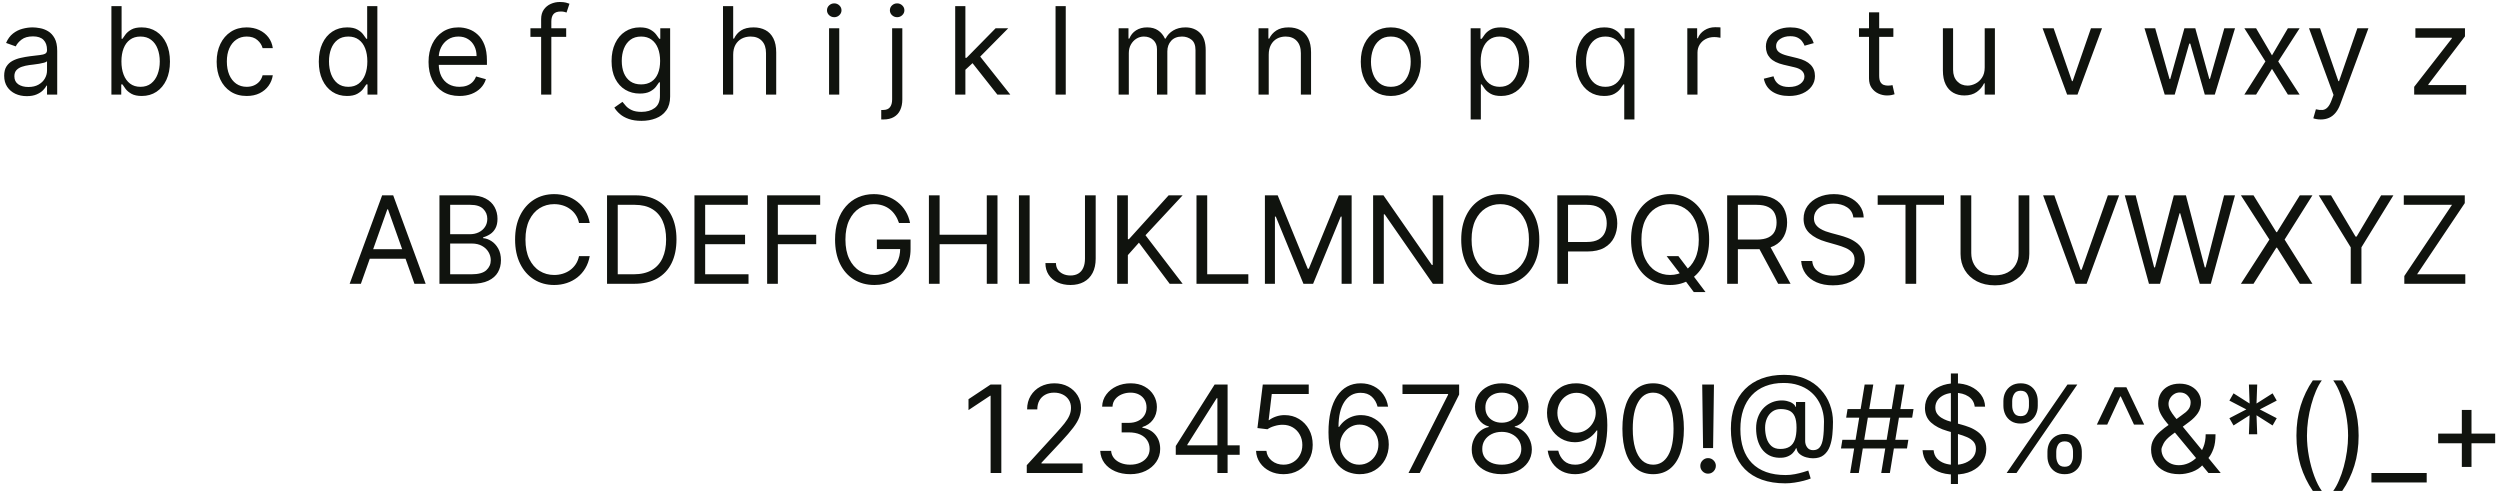 <svg width="370" height="73" viewBox="0 0 370 73" fill="none" xmlns="http://www.w3.org/2000/svg">
<path d="M3.967 14.23C3.345 14.23 2.78 14.113 2.273 13.879C1.766 13.64 1.363 13.297 1.065 12.849C0.767 12.398 0.618 11.852 0.618 11.213C0.618 10.651 0.729 10.195 0.95 9.845C1.172 9.491 1.468 9.214 1.839 9.014C2.209 8.814 2.618 8.665 3.066 8.567C3.518 8.464 3.971 8.384 4.427 8.324C5.024 8.247 5.508 8.19 5.878 8.151C6.253 8.109 6.526 8.038 6.697 7.94C6.871 7.842 6.959 7.672 6.959 7.429V7.378C6.959 6.747 6.786 6.257 6.441 5.908C6.1 5.558 5.582 5.384 4.888 5.384C4.167 5.384 3.603 5.541 3.194 5.857C2.785 6.172 2.497 6.509 2.331 6.866L0.899 6.355C1.155 5.759 1.496 5.294 1.922 4.962C2.352 4.625 2.821 4.391 3.328 4.259C3.839 4.122 4.342 4.054 4.836 4.054C5.152 4.054 5.514 4.092 5.923 4.169C6.336 4.241 6.735 4.393 7.118 4.623C7.506 4.853 7.828 5.2 8.084 5.665C8.339 6.129 8.467 6.751 8.467 7.531V14H6.959V12.671H6.882C6.78 12.883 6.609 13.111 6.371 13.354C6.132 13.597 5.814 13.804 5.418 13.974C5.022 14.145 4.538 14.23 3.967 14.23ZM4.197 12.875C4.794 12.875 5.297 12.758 5.706 12.523C6.119 12.289 6.43 11.986 6.639 11.616C6.852 11.245 6.959 10.855 6.959 10.446V9.065C6.895 9.142 6.754 9.212 6.537 9.276C6.324 9.336 6.077 9.389 5.795 9.436C5.518 9.479 5.248 9.517 4.983 9.551C4.724 9.581 4.513 9.607 4.351 9.628C3.959 9.679 3.592 9.762 3.251 9.877C2.915 9.988 2.642 10.156 2.433 10.382C2.229 10.604 2.126 10.906 2.126 11.29C2.126 11.814 2.32 12.21 2.708 12.479C3.1 12.743 3.596 12.875 4.197 12.875ZM16.488 14V0.909H17.996V5.741H18.124C18.235 5.571 18.388 5.354 18.584 5.089C18.784 4.821 19.07 4.582 19.441 4.374C19.816 4.161 20.323 4.054 20.962 4.054C21.789 4.054 22.517 4.261 23.148 4.674C23.779 5.087 24.271 5.673 24.625 6.432C24.978 7.19 25.155 8.085 25.155 9.116C25.155 10.156 24.978 11.057 24.625 11.82C24.271 12.579 23.781 13.167 23.154 13.585C22.528 13.998 21.806 14.204 20.988 14.204C20.357 14.204 19.852 14.1 19.473 13.891C19.093 13.678 18.802 13.438 18.597 13.169C18.392 12.896 18.235 12.671 18.124 12.492H17.945V14H16.488ZM17.971 9.091C17.971 9.832 18.079 10.486 18.297 11.053C18.514 11.616 18.831 12.057 19.249 12.376C19.666 12.692 20.178 12.849 20.783 12.849C21.414 12.849 21.94 12.683 22.362 12.351C22.788 12.014 23.108 11.562 23.321 10.996C23.538 10.425 23.647 9.79 23.647 9.091C23.647 8.401 23.54 7.778 23.327 7.224C23.118 6.666 22.801 6.225 22.375 5.901C21.953 5.573 21.422 5.409 20.783 5.409C20.169 5.409 19.654 5.565 19.236 5.876C18.819 6.183 18.503 6.613 18.29 7.167C18.077 7.717 17.971 8.358 17.971 9.091ZM36.514 14.204C35.593 14.204 34.801 13.987 34.136 13.553C33.471 13.118 32.96 12.519 32.602 11.756C32.244 10.994 32.065 10.122 32.065 9.142C32.065 8.145 32.248 7.265 32.615 6.502C32.985 5.735 33.501 5.136 34.162 4.706C34.826 4.271 35.602 4.054 36.488 4.054C37.179 4.054 37.801 4.182 38.355 4.438C38.909 4.693 39.363 5.051 39.716 5.511C40.07 5.972 40.289 6.509 40.375 7.122H38.866C38.751 6.675 38.495 6.278 38.099 5.933C37.707 5.584 37.179 5.409 36.514 5.409C35.926 5.409 35.41 5.562 34.967 5.869C34.528 6.172 34.185 6.6 33.938 7.154C33.695 7.704 33.574 8.349 33.574 9.091C33.574 9.849 33.693 10.51 33.931 11.072C34.174 11.635 34.515 12.072 34.954 12.383C35.397 12.694 35.917 12.849 36.514 12.849C36.906 12.849 37.262 12.781 37.581 12.645C37.901 12.508 38.172 12.312 38.393 12.057C38.615 11.801 38.772 11.494 38.866 11.136H40.375C40.289 11.716 40.078 12.238 39.742 12.702C39.409 13.163 38.968 13.529 38.419 13.802C37.873 14.07 37.238 14.204 36.514 14.204ZM51.35 14.204C50.532 14.204 49.809 13.998 49.183 13.585C48.556 13.167 48.066 12.579 47.713 11.82C47.359 11.057 47.182 10.156 47.182 9.116C47.182 8.085 47.359 7.19 47.713 6.432C48.066 5.673 48.559 5.087 49.189 4.674C49.82 4.261 50.549 4.054 51.375 4.054C52.015 4.054 52.52 4.161 52.89 4.374C53.265 4.582 53.551 4.821 53.747 5.089C53.947 5.354 54.103 5.571 54.213 5.741H54.341V0.909H55.85V14H54.392V12.492H54.213C54.103 12.671 53.945 12.896 53.74 13.169C53.536 13.438 53.244 13.678 52.865 13.891C52.485 14.1 51.98 14.204 51.35 14.204ZM51.554 12.849C52.159 12.849 52.671 12.692 53.088 12.376C53.506 12.057 53.824 11.616 54.041 11.053C54.258 10.486 54.367 9.832 54.367 9.091C54.367 8.358 54.26 7.717 54.047 7.167C53.834 6.613 53.519 6.183 53.101 5.876C52.684 5.565 52.168 5.409 51.554 5.409C50.915 5.409 50.383 5.573 49.956 5.901C49.534 6.225 49.217 6.666 49.004 7.224C48.795 7.778 48.691 8.401 48.691 9.091C48.691 9.79 48.797 10.425 49.01 10.996C49.228 11.562 49.547 12.014 49.969 12.351C50.395 12.683 50.924 12.849 51.554 12.849ZM68.001 14.204C67.055 14.204 66.239 13.996 65.553 13.578C64.871 13.156 64.345 12.568 63.974 11.814C63.608 11.055 63.424 10.173 63.424 9.168C63.424 8.162 63.608 7.276 63.974 6.509C64.345 5.737 64.86 5.136 65.521 4.706C66.186 4.271 66.961 4.054 67.848 4.054C68.359 4.054 68.864 4.139 69.363 4.31C69.861 4.48 70.315 4.757 70.724 5.141C71.133 5.52 71.459 6.023 71.702 6.649C71.945 7.276 72.066 8.047 72.066 8.963V9.602H64.498V8.298H70.532C70.532 7.744 70.421 7.25 70.2 6.815C69.983 6.381 69.671 6.038 69.267 5.786C68.866 5.535 68.393 5.409 67.848 5.409C67.247 5.409 66.727 5.558 66.288 5.857C65.853 6.151 65.519 6.534 65.284 7.007C65.05 7.48 64.933 7.987 64.933 8.528V9.398C64.933 10.139 65.061 10.768 65.316 11.283C65.576 11.795 65.936 12.185 66.397 12.453C66.857 12.717 67.392 12.849 68.001 12.849C68.397 12.849 68.755 12.794 69.075 12.683C69.399 12.568 69.678 12.398 69.912 12.172C70.147 11.942 70.328 11.656 70.456 11.315L71.913 11.724C71.76 12.219 71.502 12.653 71.14 13.028C70.777 13.399 70.33 13.689 69.797 13.898C69.265 14.102 68.666 14.204 68.001 14.204ZM83.796 4.182V5.46H78.503V4.182H83.796ZM80.088 14V2.827C80.088 2.264 80.221 1.795 80.485 1.42C80.749 1.045 81.092 0.764 81.514 0.577C81.936 0.389 82.381 0.295 82.85 0.295C83.221 0.295 83.523 0.325 83.757 0.385C83.992 0.445 84.166 0.5 84.282 0.551L83.847 1.855C83.77 1.83 83.664 1.798 83.527 1.759C83.395 1.721 83.221 1.702 83.003 1.702C82.505 1.702 82.144 1.827 81.923 2.079C81.706 2.33 81.597 2.699 81.597 3.185V14H80.088ZM94.936 17.886C94.207 17.886 93.58 17.793 93.056 17.605C92.532 17.422 92.095 17.179 91.746 16.876C91.401 16.578 91.126 16.259 90.921 15.918L92.123 15.074C92.259 15.253 92.432 15.457 92.641 15.688C92.85 15.922 93.135 16.124 93.497 16.295C93.864 16.47 94.343 16.557 94.936 16.557C95.728 16.557 96.382 16.365 96.898 15.982C97.413 15.598 97.671 14.997 97.671 14.179V12.185H97.543C97.433 12.364 97.275 12.585 97.07 12.849C96.87 13.109 96.58 13.342 96.201 13.546C95.826 13.746 95.319 13.847 94.68 13.847C93.887 13.847 93.176 13.659 92.545 13.284C91.918 12.909 91.422 12.364 91.056 11.648C90.693 10.932 90.512 10.062 90.512 9.04C90.512 8.034 90.689 7.158 91.043 6.413C91.397 5.663 91.889 5.083 92.519 4.674C93.15 4.261 93.879 4.054 94.705 4.054C95.345 4.054 95.852 4.161 96.227 4.374C96.606 4.582 96.896 4.821 97.096 5.089C97.301 5.354 97.458 5.571 97.569 5.741H97.722V4.182H99.18V14.281C99.18 15.125 98.988 15.811 98.605 16.34C98.225 16.872 97.714 17.262 97.07 17.509C96.431 17.761 95.72 17.886 94.936 17.886ZM94.884 12.492C95.49 12.492 96.001 12.353 96.418 12.076C96.836 11.799 97.154 11.401 97.371 10.881C97.588 10.361 97.697 9.739 97.697 9.014C97.697 8.307 97.59 7.683 97.377 7.141C97.164 6.6 96.849 6.176 96.431 5.869C96.014 5.562 95.498 5.409 94.884 5.409C94.245 5.409 93.713 5.571 93.286 5.895C92.865 6.219 92.547 6.653 92.334 7.199C92.125 7.744 92.021 8.349 92.021 9.014C92.021 9.696 92.127 10.299 92.34 10.823C92.558 11.343 92.877 11.752 93.299 12.05C93.725 12.345 94.254 12.492 94.884 12.492ZM108.512 8.094V14H107.004V0.909H108.512V5.716H108.64C108.87 5.209 109.215 4.806 109.676 4.508C110.14 4.205 110.758 4.054 111.529 4.054C112.198 4.054 112.784 4.188 113.287 4.457C113.79 4.721 114.18 5.128 114.457 5.678C114.738 6.223 114.879 6.918 114.879 7.761V14H113.37V7.864C113.37 7.084 113.168 6.481 112.763 6.055C112.362 5.624 111.806 5.409 111.095 5.409C110.6 5.409 110.157 5.513 109.765 5.722C109.377 5.931 109.07 6.236 108.845 6.636C108.623 7.037 108.512 7.523 108.512 8.094ZM122.701 14V4.182H124.21V14H122.701ZM123.468 2.545C123.174 2.545 122.92 2.445 122.707 2.245C122.499 2.045 122.394 1.804 122.394 1.523C122.394 1.241 122.499 1.001 122.707 0.8C122.92 0.6 123.174 0.5 123.468 0.5C123.762 0.5 124.013 0.6 124.222 0.8C124.435 1.001 124.542 1.241 124.542 1.523C124.542 1.804 124.435 2.045 124.222 2.245C124.013 2.445 123.762 2.545 123.468 2.545ZM132.035 4.182H133.544V14.716C133.544 15.321 133.439 15.845 133.23 16.288C133.026 16.732 132.715 17.075 132.297 17.317C131.884 17.56 131.362 17.682 130.731 17.682C130.68 17.682 130.629 17.682 130.578 17.682C130.526 17.682 130.475 17.682 130.424 17.682V16.276C130.475 16.276 130.522 16.276 130.565 16.276C130.607 16.276 130.654 16.276 130.705 16.276C131.166 16.276 131.502 16.139 131.715 15.867C131.928 15.598 132.035 15.214 132.035 14.716V4.182ZM132.776 2.545C132.482 2.545 132.229 2.445 132.016 2.245C131.807 2.045 131.703 1.804 131.703 1.523C131.703 1.241 131.807 1.001 132.016 0.8C132.229 0.6 132.482 0.5 132.776 0.5C133.07 0.5 133.322 0.6 133.531 0.8C133.744 1.001 133.85 1.241 133.85 1.523C133.85 1.804 133.744 2.045 133.531 2.245C133.322 2.445 133.07 2.545 132.776 2.545ZM142.775 10.421L142.75 8.554H143.056L147.352 4.182H149.218L144.642 8.81H144.514L142.775 10.421ZM141.369 14V0.909H142.877V14H141.369ZM147.608 14L143.772 9.142L144.846 8.094L149.525 14H147.608ZM157.731 0.909V14H156.222V0.909H157.731ZM165.556 14V4.182H167.014V5.716H167.142C167.346 5.192 167.676 4.785 168.132 4.495C168.588 4.201 169.136 4.054 169.775 4.054C170.423 4.054 170.962 4.201 171.392 4.495C171.827 4.785 172.166 5.192 172.409 5.716H172.511C172.762 5.209 173.14 4.806 173.642 4.508C174.145 4.205 174.748 4.054 175.451 4.054C176.329 4.054 177.047 4.329 177.605 4.879C178.164 5.424 178.443 6.274 178.443 7.429V14H176.934V7.429C176.934 6.705 176.736 6.187 176.34 5.876C175.944 5.565 175.477 5.409 174.94 5.409C174.25 5.409 173.715 5.618 173.336 6.036C172.956 6.449 172.767 6.973 172.767 7.608V14H171.233V7.276C171.233 6.717 171.051 6.268 170.689 5.927C170.327 5.582 169.86 5.409 169.289 5.409C168.897 5.409 168.531 5.513 168.19 5.722C167.853 5.931 167.581 6.221 167.372 6.592C167.167 6.958 167.065 7.382 167.065 7.864V14H165.556ZM187.772 8.094V14H186.263V4.182H187.721V5.716H187.849C188.079 5.217 188.428 4.817 188.897 4.514C189.366 4.207 189.971 4.054 190.712 4.054C191.377 4.054 191.959 4.19 192.457 4.463C192.956 4.732 193.344 5.141 193.621 5.69C193.898 6.236 194.036 6.926 194.036 7.761V14H192.528V7.864C192.528 7.092 192.327 6.491 191.927 6.061C191.526 5.626 190.977 5.409 190.278 5.409C189.796 5.409 189.366 5.513 188.987 5.722C188.612 5.931 188.315 6.236 188.098 6.636C187.881 7.037 187.772 7.523 187.772 8.094ZM205.844 14.204C204.958 14.204 204.18 13.994 203.511 13.572C202.846 13.15 202.326 12.56 201.951 11.801C201.58 11.043 201.395 10.156 201.395 9.142C201.395 8.119 201.58 7.227 201.951 6.464C202.326 5.701 202.846 5.109 203.511 4.687C204.18 4.265 204.958 4.054 205.844 4.054C206.73 4.054 207.506 4.265 208.171 4.687C208.84 5.109 209.36 5.701 209.73 6.464C210.105 7.227 210.293 8.119 210.293 9.142C210.293 10.156 210.105 11.043 209.73 11.801C209.36 12.56 208.84 13.15 208.171 13.572C207.506 13.994 206.73 14.204 205.844 14.204ZM205.844 12.849C206.517 12.849 207.071 12.677 207.506 12.332C207.941 11.986 208.262 11.533 208.471 10.97C208.68 10.408 208.784 9.798 208.784 9.142C208.784 8.486 208.68 7.874 208.471 7.308C208.262 6.741 207.941 6.283 207.506 5.933C207.071 5.584 206.517 5.409 205.844 5.409C205.171 5.409 204.617 5.584 204.182 5.933C203.747 6.283 203.426 6.741 203.217 7.308C203.008 7.874 202.904 8.486 202.904 9.142C202.904 9.798 203.008 10.408 203.217 10.97C203.426 11.533 203.747 11.986 204.182 12.332C204.617 12.677 205.171 12.849 205.844 12.849ZM217.658 17.682V4.182H219.115V5.741H219.294C219.405 5.571 219.559 5.354 219.755 5.089C219.955 4.821 220.24 4.582 220.611 4.374C220.986 4.161 221.493 4.054 222.132 4.054C222.959 4.054 223.688 4.261 224.319 4.674C224.949 5.087 225.441 5.673 225.795 6.432C226.149 7.19 226.326 8.085 226.326 9.116C226.326 10.156 226.149 11.057 225.795 11.82C225.441 12.579 224.951 13.167 224.325 13.585C223.699 13.998 222.976 14.204 222.158 14.204C221.527 14.204 221.022 14.1 220.643 13.891C220.264 13.678 219.972 13.438 219.767 13.169C219.563 12.896 219.405 12.671 219.294 12.492H219.167V17.682H217.658ZM219.141 9.091C219.141 9.832 219.25 10.486 219.467 11.053C219.684 11.616 220.002 12.057 220.419 12.376C220.837 12.692 221.348 12.849 221.953 12.849C222.584 12.849 223.11 12.683 223.532 12.351C223.958 12.014 224.278 11.562 224.491 10.996C224.708 10.425 224.817 9.79 224.817 9.091C224.817 8.401 224.711 7.778 224.498 7.224C224.289 6.666 223.971 6.225 223.545 5.901C223.123 5.573 222.593 5.409 221.953 5.409C221.34 5.409 220.824 5.565 220.407 5.876C219.989 6.183 219.674 6.613 219.461 7.167C219.248 7.717 219.141 8.358 219.141 9.091ZM240.388 17.682V12.492H240.26C240.15 12.671 239.992 12.896 239.787 13.169C239.583 13.438 239.291 13.678 238.912 13.891C238.532 14.1 238.027 14.204 237.397 14.204C236.578 14.204 235.856 13.998 235.23 13.585C234.603 13.167 234.113 12.579 233.76 11.82C233.406 11.057 233.229 10.156 233.229 9.116C233.229 8.085 233.406 7.19 233.76 6.432C234.113 5.673 234.605 5.087 235.236 4.674C235.867 4.261 236.596 4.054 237.422 4.054C238.061 4.054 238.566 4.161 238.937 4.374C239.312 4.582 239.598 4.821 239.794 5.089C239.994 5.354 240.15 5.571 240.26 5.741H240.439V4.182H241.897V17.682H240.388ZM237.601 12.849C238.206 12.849 238.718 12.692 239.135 12.376C239.553 12.057 239.87 11.616 240.088 11.053C240.305 10.486 240.414 9.832 240.414 9.091C240.414 8.358 240.307 7.717 240.094 7.167C239.881 6.613 239.566 6.183 239.148 5.876C238.73 5.565 238.215 5.409 237.601 5.409C236.962 5.409 236.429 5.573 236.003 5.901C235.581 6.225 235.264 6.666 235.051 7.224C234.842 7.778 234.738 8.401 234.738 9.091C234.738 9.79 234.844 10.425 235.057 10.996C235.275 11.562 235.594 12.014 236.016 12.351C236.442 12.683 236.971 12.849 237.601 12.849ZM249.721 14V4.182H251.178V5.665H251.28C251.459 5.179 251.783 4.785 252.252 4.482C252.721 4.18 253.249 4.028 253.837 4.028C253.948 4.028 254.086 4.031 254.252 4.035C254.419 4.039 254.544 4.045 254.63 4.054V5.588C254.578 5.575 254.461 5.556 254.278 5.531C254.099 5.501 253.909 5.486 253.709 5.486C253.232 5.486 252.806 5.586 252.431 5.786C252.06 5.982 251.766 6.255 251.549 6.604C251.336 6.95 251.229 7.344 251.229 7.787V14H249.721ZM268.435 6.381L267.08 6.764C266.994 6.538 266.869 6.319 266.703 6.106C266.541 5.888 266.319 5.71 266.038 5.569C265.757 5.428 265.396 5.358 264.958 5.358C264.357 5.358 263.856 5.496 263.455 5.773C263.059 6.046 262.861 6.393 262.861 6.815C262.861 7.19 262.997 7.487 263.27 7.704C263.543 7.921 263.969 8.102 264.548 8.247L266.006 8.605C266.884 8.818 267.538 9.144 267.968 9.583C268.399 10.018 268.614 10.578 268.614 11.264C268.614 11.827 268.452 12.329 268.128 12.773C267.808 13.216 267.361 13.565 266.786 13.821C266.21 14.077 265.541 14.204 264.779 14.204C263.777 14.204 262.948 13.987 262.292 13.553C261.636 13.118 261.22 12.483 261.046 11.648L262.477 11.29C262.614 11.818 262.872 12.214 263.251 12.479C263.634 12.743 264.135 12.875 264.753 12.875C265.456 12.875 266.014 12.726 266.428 12.428C266.845 12.125 267.054 11.763 267.054 11.341C267.054 11 266.935 10.714 266.696 10.484C266.458 10.25 266.091 10.075 265.597 9.96L263.96 9.577C263.061 9.364 262.401 9.033 261.979 8.586C261.561 8.134 261.352 7.57 261.352 6.892C261.352 6.338 261.508 5.848 261.819 5.422C262.134 4.996 262.563 4.661 263.104 4.418C263.649 4.175 264.267 4.054 264.958 4.054C265.929 4.054 266.692 4.267 267.246 4.693C267.804 5.119 268.2 5.682 268.435 6.381ZM280.217 4.182V5.46H275.129V4.182H280.217ZM276.612 1.83H278.12V11.188C278.12 11.614 278.182 11.933 278.306 12.146C278.434 12.355 278.596 12.496 278.792 12.568C278.992 12.636 279.203 12.671 279.424 12.671C279.591 12.671 279.727 12.662 279.833 12.645C279.94 12.624 280.025 12.607 280.089 12.594L280.396 13.949C280.294 13.987 280.151 14.026 279.968 14.064C279.784 14.107 279.552 14.128 279.271 14.128C278.845 14.128 278.427 14.036 278.018 13.853C277.613 13.67 277.277 13.391 277.008 13.016C276.744 12.641 276.612 12.168 276.612 11.597V1.83ZM293.736 9.986V4.182H295.245V14H293.736V12.338H293.634C293.404 12.837 293.046 13.261 292.56 13.61C292.074 13.955 291.461 14.128 290.719 14.128C290.105 14.128 289.56 13.994 289.083 13.725C288.605 13.452 288.23 13.043 287.958 12.498C287.685 11.948 287.549 11.256 287.549 10.421V4.182H289.057V10.318C289.057 11.034 289.257 11.605 289.658 12.031C290.063 12.457 290.578 12.671 291.205 12.671C291.58 12.671 291.961 12.575 292.349 12.383C292.741 12.191 293.069 11.897 293.333 11.501C293.602 11.104 293.736 10.599 293.736 9.986ZM311.099 4.182L307.468 14H305.934L302.303 4.182H303.939L306.65 12.006H306.752L309.462 4.182H311.099ZM320.377 14L317.385 4.182H318.97L321.093 11.699H321.195L323.291 4.182H324.902L326.973 11.673H327.075L329.198 4.182H330.783L327.791 14H326.308L324.161 6.457H324.007L321.86 14H320.377ZM333.902 4.182L336.254 8.196L338.607 4.182H340.345L337.175 9.091L340.345 14H338.607L336.254 10.19L333.902 14H332.164L335.283 9.091L332.164 4.182H333.902ZM343.469 17.682C343.214 17.682 342.986 17.66 342.786 17.618C342.585 17.579 342.447 17.541 342.37 17.503L342.754 16.173C343.12 16.267 343.444 16.301 343.725 16.276C344.006 16.25 344.256 16.124 344.473 15.898C344.695 15.677 344.897 15.317 345.08 14.818L345.362 14.051L341.731 4.182H343.367L346.077 12.006H346.18L348.89 4.182H350.526L346.359 15.432C346.171 15.939 345.939 16.359 345.662 16.691C345.385 17.028 345.063 17.277 344.697 17.439C344.335 17.601 343.925 17.682 343.469 17.682ZM357.299 14V12.849L362.873 5.69V5.588H357.478V4.182H364.816V5.384L359.395 12.492V12.594H364.995V14H357.299ZM53.411 42H51.749L56.556 28.909H58.193L62.999 42H61.337L57.425 30.98H57.323L53.411 42ZM54.025 36.886H60.724V38.293H54.025V36.886ZM65.038 42V28.909H69.615C70.527 28.909 71.279 29.067 71.871 29.382C72.464 29.693 72.905 30.113 73.195 30.641C73.484 31.166 73.629 31.747 73.629 32.386C73.629 32.949 73.529 33.413 73.329 33.78C73.133 34.146 72.873 34.436 72.549 34.649C72.229 34.862 71.882 35.02 71.507 35.122V35.25C71.908 35.276 72.31 35.416 72.715 35.672C73.12 35.928 73.459 36.294 73.731 36.771C74.004 37.249 74.141 37.832 74.141 38.523C74.141 39.179 73.992 39.769 73.693 40.293C73.395 40.818 72.924 41.233 72.281 41.54C71.637 41.847 70.8 42 69.769 42H65.038ZM66.624 40.594H69.769C70.804 40.594 71.539 40.394 71.974 39.993C72.413 39.588 72.632 39.098 72.632 38.523C72.632 38.08 72.519 37.67 72.293 37.295C72.067 36.916 71.746 36.614 71.328 36.388C70.91 36.158 70.416 36.043 69.845 36.043H66.624V40.594ZM66.624 34.662H69.564C70.041 34.662 70.472 34.568 70.855 34.381C71.243 34.193 71.55 33.929 71.776 33.588C72.006 33.247 72.121 32.847 72.121 32.386C72.121 31.811 71.921 31.323 71.52 30.923C71.119 30.518 70.484 30.315 69.615 30.315H66.624V34.662ZM87.279 33H85.694C85.6 32.544 85.436 32.144 85.202 31.798C84.972 31.453 84.691 31.163 84.358 30.929C84.03 30.69 83.666 30.511 83.265 30.392C82.865 30.273 82.447 30.213 82.012 30.213C81.22 30.213 80.502 30.413 79.858 30.814C79.219 31.215 78.71 31.805 78.331 32.584C77.956 33.364 77.768 34.321 77.768 35.455C77.768 36.588 77.956 37.545 78.331 38.325C78.71 39.104 79.219 39.695 79.858 40.095C80.502 40.496 81.22 40.696 82.012 40.696C82.447 40.696 82.865 40.636 83.265 40.517C83.666 40.398 84.03 40.221 84.358 39.986C84.691 39.748 84.972 39.456 85.202 39.111C85.436 38.761 85.6 38.361 85.694 37.909H87.279C87.16 38.578 86.943 39.177 86.627 39.705C86.312 40.234 85.92 40.683 85.451 41.054C84.983 41.42 84.456 41.7 83.873 41.891C83.293 42.083 82.673 42.179 82.012 42.179C80.896 42.179 79.903 41.906 79.034 41.361C78.164 40.815 77.481 40.04 76.982 39.034C76.483 38.028 76.234 36.835 76.234 35.455C76.234 34.074 76.483 32.881 76.982 31.875C77.481 30.869 78.164 30.094 79.034 29.548C79.903 29.003 80.896 28.73 82.012 28.73C82.673 28.73 83.293 28.826 83.873 29.018C84.456 29.209 84.983 29.491 85.451 29.861C85.92 30.228 86.312 30.675 86.627 31.204C86.943 31.728 87.16 32.327 87.279 33ZM93.881 42H89.841V28.909H94.06C95.33 28.909 96.416 29.171 97.32 29.695C98.223 30.215 98.916 30.963 99.397 31.939C99.879 32.91 100.119 34.074 100.119 35.429C100.119 36.793 99.877 37.967 99.391 38.951C98.905 39.931 98.198 40.685 97.269 41.214C96.34 41.738 95.21 42 93.881 42ZM91.426 40.594H93.779C94.861 40.594 95.758 40.385 96.47 39.967C97.181 39.55 97.712 38.955 98.061 38.184C98.411 37.413 98.585 36.494 98.585 35.429C98.585 34.372 98.413 33.462 98.068 32.7C97.722 31.933 97.207 31.345 96.521 30.935C95.835 30.522 94.98 30.315 93.958 30.315H91.426V40.594ZM102.779 42V28.909H110.679V30.315H104.364V34.739H110.27V36.145H104.364V40.594H110.781V42H102.779ZM113.536 42V28.909H121.386V30.315H115.122V34.739H120.798V36.145H115.122V42H113.536ZM133.05 33C132.909 32.57 132.724 32.184 132.494 31.843C132.268 31.498 131.997 31.204 131.682 30.961C131.371 30.718 131.017 30.533 130.621 30.405C130.224 30.277 129.79 30.213 129.317 30.213C128.541 30.213 127.836 30.413 127.201 30.814C126.566 31.215 126.061 31.805 125.686 32.584C125.311 33.364 125.124 34.321 125.124 35.455C125.124 36.588 125.313 37.545 125.692 38.325C126.072 39.104 126.585 39.695 127.233 40.095C127.881 40.496 128.609 40.696 129.419 40.696C130.169 40.696 130.83 40.536 131.401 40.217C131.976 39.893 132.423 39.437 132.743 38.849C133.067 38.256 133.229 37.56 133.229 36.758L133.714 36.861H129.777V35.455H134.763V36.861C134.763 37.939 134.533 38.876 134.072 39.673C133.616 40.47 132.986 41.088 132.18 41.527C131.379 41.962 130.459 42.179 129.419 42.179C128.26 42.179 127.241 41.906 126.364 41.361C125.49 40.815 124.808 40.04 124.318 39.034C123.832 38.028 123.589 36.835 123.589 35.455C123.589 34.419 123.728 33.488 124.005 32.661C124.286 31.83 124.683 31.123 125.194 30.539C125.705 29.955 126.31 29.508 127.009 29.197C127.708 28.886 128.477 28.73 129.317 28.73C130.007 28.73 130.651 28.834 131.247 29.043C131.848 29.248 132.383 29.54 132.852 29.919C133.325 30.294 133.719 30.744 134.034 31.268C134.349 31.788 134.567 32.365 134.686 33H133.05ZM137.478 42V28.909H139.063V34.739H146.043V28.909H147.628V42H146.043V36.145H139.063V42H137.478ZM152.387 28.909V42H150.802V28.909H152.387ZM160.577 28.909H162.162V38.267C162.162 39.102 162.009 39.812 161.702 40.396C161.395 40.979 160.963 41.423 160.404 41.725C159.846 42.028 159.188 42.179 158.429 42.179C157.713 42.179 157.076 42.049 156.518 41.789C155.96 41.525 155.521 41.15 155.201 40.664C154.882 40.178 154.722 39.601 154.722 38.932H156.282C156.282 39.303 156.373 39.626 156.556 39.903C156.744 40.176 157 40.389 157.324 40.543C157.647 40.696 158.016 40.773 158.429 40.773C158.885 40.773 159.273 40.677 159.593 40.485C159.912 40.293 160.155 40.012 160.321 39.641C160.492 39.266 160.577 38.808 160.577 38.267V28.909ZM165.339 42V28.909H166.924V35.403H167.078L172.958 28.909H175.029L169.532 34.815L175.029 42H173.112L168.561 35.915L166.924 37.756V42H165.339ZM177.081 42V28.909H178.667V40.594H184.752V42H177.081ZM187.206 28.909H189.098L193.547 39.776H193.701L198.15 28.909H200.042V42H198.559V32.054H198.431L194.34 42H192.908L188.817 32.054H188.689V42H187.206V28.909ZM213.601 28.909V42H212.067L204.933 31.722H204.805V42H203.22V28.909H204.754L211.913 39.213H212.041V28.909H213.601ZM227.818 35.455C227.818 36.835 227.569 38.028 227.07 39.034C226.572 40.04 225.888 40.815 225.018 41.361C224.149 41.906 223.156 42.179 222.04 42.179C220.923 42.179 219.93 41.906 219.061 41.361C218.192 40.815 217.508 40.04 217.009 39.034C216.511 38.028 216.261 36.835 216.261 35.455C216.261 34.074 216.511 32.881 217.009 31.875C217.508 30.869 218.192 30.094 219.061 29.548C219.93 29.003 220.923 28.73 222.04 28.73C223.156 28.73 224.149 29.003 225.018 29.548C225.888 30.094 226.572 30.869 227.07 31.875C227.569 32.881 227.818 34.074 227.818 35.455ZM226.284 35.455C226.284 34.321 226.094 33.364 225.715 32.584C225.34 31.805 224.831 31.215 224.188 30.814C223.548 30.413 222.832 30.213 222.04 30.213C221.247 30.213 220.529 30.413 219.886 30.814C219.246 31.215 218.737 31.805 218.358 32.584C217.983 33.364 217.795 34.321 217.795 35.455C217.795 36.588 217.983 37.545 218.358 38.325C218.737 39.104 219.246 39.695 219.886 40.095C220.529 40.496 221.247 40.696 222.04 40.696C222.832 40.696 223.548 40.496 224.188 40.095C224.831 39.695 225.34 39.104 225.715 38.325C226.094 37.545 226.284 36.588 226.284 35.455ZM230.484 42V28.909H234.907C235.934 28.909 236.773 29.095 237.425 29.465C238.082 29.832 238.567 30.328 238.883 30.954C239.198 31.581 239.356 32.28 239.356 33.051C239.356 33.822 239.198 34.523 238.883 35.154C238.572 35.785 238.09 36.288 237.438 36.663C236.786 37.033 235.951 37.219 234.933 37.219H231.762V35.812H234.881C235.585 35.812 236.149 35.691 236.575 35.448C237.001 35.205 237.31 34.877 237.502 34.464C237.698 34.046 237.796 33.575 237.796 33.051C237.796 32.527 237.698 32.058 237.502 31.645C237.31 31.232 236.999 30.908 236.569 30.673C236.138 30.435 235.567 30.315 234.856 30.315H232.069V42H230.484ZM246.665 37.909H248.404L249.861 39.827L250.245 40.338L252.418 43.227H250.679L249.248 41.31L248.89 40.824L246.665 37.909ZM252.955 35.455C252.955 36.835 252.706 38.028 252.207 39.034C251.708 40.04 251.025 40.815 250.155 41.361C249.286 41.906 248.293 42.179 247.176 42.179C246.06 42.179 245.067 41.906 244.198 41.361C243.328 40.815 242.645 40.04 242.146 39.034C241.647 38.028 241.398 36.835 241.398 35.455C241.398 34.074 241.647 32.881 242.146 31.875C242.645 30.869 243.328 30.094 244.198 29.548C245.067 29.003 246.06 28.73 247.176 28.73C248.293 28.73 249.286 29.003 250.155 29.548C251.025 30.094 251.708 30.869 252.207 31.875C252.706 32.881 252.955 34.074 252.955 35.455ZM251.421 35.455C251.421 34.321 251.231 33.364 250.852 32.584C250.477 31.805 249.968 31.215 249.324 30.814C248.685 30.413 247.969 30.213 247.176 30.213C246.384 30.213 245.666 30.413 245.022 30.814C244.383 31.215 243.874 31.805 243.495 32.584C243.12 33.364 242.932 34.321 242.932 35.455C242.932 36.588 243.12 37.545 243.495 38.325C243.874 39.104 244.383 39.695 245.022 40.095C245.666 40.496 246.384 40.696 247.176 40.696C247.969 40.696 248.685 40.496 249.324 40.095C249.968 39.695 250.477 39.104 250.852 38.325C251.231 37.545 251.421 36.588 251.421 35.455ZM255.62 42V28.909H260.044C261.066 28.909 261.906 29.084 262.562 29.433C263.218 29.778 263.704 30.254 264.02 30.859C264.335 31.464 264.493 32.152 264.493 32.923C264.493 33.695 264.335 34.379 264.02 34.975C263.704 35.572 263.221 36.041 262.569 36.381C261.917 36.718 261.083 36.886 260.069 36.886H256.49V35.455H260.018C260.717 35.455 261.279 35.352 261.706 35.148C262.136 34.943 262.447 34.653 262.639 34.278C262.835 33.899 262.933 33.447 262.933 32.923C262.933 32.399 262.835 31.941 262.639 31.549C262.443 31.157 262.13 30.854 261.699 30.641C261.269 30.424 260.7 30.315 259.993 30.315H257.206V42H255.62ZM261.782 36.119L265.004 42H263.163L259.993 36.119H261.782ZM274.293 32.182C274.216 31.534 273.905 31.031 273.36 30.673C272.814 30.315 272.145 30.136 271.353 30.136C270.773 30.136 270.266 30.23 269.831 30.418C269.401 30.605 269.064 30.863 268.822 31.191C268.583 31.519 268.464 31.892 268.464 32.31C268.464 32.659 268.547 32.959 268.713 33.211C268.883 33.458 269.101 33.665 269.365 33.831C269.629 33.993 269.906 34.127 270.196 34.234C270.486 34.336 270.752 34.419 270.995 34.483L272.324 34.841C272.665 34.93 273.045 35.054 273.462 35.212C273.884 35.369 274.287 35.584 274.67 35.857C275.058 36.126 275.378 36.471 275.629 36.893C275.881 37.315 276.006 37.832 276.006 38.446C276.006 39.153 275.821 39.793 275.45 40.364C275.084 40.935 274.547 41.389 273.839 41.725C273.136 42.062 272.282 42.23 271.276 42.23C270.339 42.23 269.527 42.079 268.841 41.776C268.159 41.474 267.622 41.052 267.23 40.511C266.842 39.969 266.623 39.341 266.572 38.625H268.208C268.251 39.119 268.417 39.528 268.706 39.852C269.001 40.172 269.371 40.41 269.819 40.568C270.27 40.722 270.756 40.798 271.276 40.798C271.881 40.798 272.425 40.7 272.906 40.504C273.388 40.304 273.769 40.027 274.05 39.673C274.331 39.315 274.472 38.898 274.472 38.42C274.472 37.986 274.351 37.632 274.108 37.359C273.865 37.087 273.545 36.865 273.149 36.695C272.753 36.524 272.324 36.375 271.864 36.247L270.253 35.787C269.231 35.493 268.421 35.073 267.824 34.528C267.228 33.982 266.93 33.269 266.93 32.386C266.93 31.653 267.128 31.014 267.524 30.469C267.925 29.919 268.461 29.493 269.135 29.19C269.812 28.884 270.569 28.73 271.404 28.73C272.248 28.73 272.998 28.881 273.654 29.184C274.31 29.482 274.83 29.891 275.214 30.411C275.601 30.931 275.806 31.521 275.827 32.182H274.293ZM277.897 30.315V28.909H287.715V30.315H283.598V42H282.013V30.315H277.897ZM298.752 28.909H300.338V37.577C300.338 38.472 300.127 39.271 299.705 39.974C299.287 40.673 298.697 41.224 297.934 41.629C297.171 42.03 296.276 42.23 295.249 42.23C294.222 42.23 293.328 42.03 292.565 41.629C291.802 41.224 291.21 40.673 290.788 39.974C290.37 39.271 290.161 38.472 290.161 37.577V28.909H291.747V37.449C291.747 38.088 291.887 38.657 292.169 39.156C292.45 39.65 292.85 40.04 293.37 40.325C293.894 40.606 294.521 40.747 295.249 40.747C295.978 40.747 296.605 40.606 297.129 40.325C297.653 40.04 298.053 39.65 298.33 39.156C298.612 38.657 298.752 38.088 298.752 37.449V28.909ZM304.04 28.909L307.926 39.929H308.08L311.966 28.909H313.628L308.821 42H307.185L302.378 28.909H304.04ZM318.045 42L314.466 28.909H316.076L318.812 39.571H318.94L321.727 28.909H323.517L326.304 39.571H326.431L329.167 28.909H330.778L327.199 42H325.562L322.673 31.568H322.571L319.681 42H318.045ZM333.52 28.909L336.895 34.355H336.998L340.373 28.909H342.239L338.123 35.455L342.239 42H340.373L336.998 36.656H336.895L333.52 42H331.654L335.873 35.455L331.654 28.909H333.52ZM343.177 28.909H344.992L348.623 35.02H348.776L352.407 28.909H354.222L349.492 36.605V42H347.907V36.605L343.177 28.909ZM355.838 42V40.849L362.895 30.315H355.761V28.909H364.787V30.06L357.73 40.594H364.864V42H355.838ZM148.196 56.909V70H146.61V58.571H146.534L143.338 60.693V59.082L146.61 56.909H148.196ZM151.961 70V68.849L156.282 64.119C156.789 63.565 157.206 63.084 157.534 62.675C157.863 62.261 158.105 61.874 158.263 61.511C158.425 61.145 158.506 60.761 158.506 60.361C158.506 59.901 158.395 59.502 158.174 59.166C157.956 58.829 157.658 58.569 157.279 58.386C156.9 58.202 156.473 58.111 156 58.111C155.498 58.111 155.059 58.215 154.684 58.424C154.313 58.629 154.025 58.916 153.821 59.287C153.62 59.658 153.52 60.092 153.52 60.591H152.012C152.012 59.824 152.189 59.151 152.542 58.571C152.896 57.992 153.377 57.54 153.987 57.216C154.6 56.892 155.289 56.73 156.051 56.73C156.819 56.73 157.498 56.892 158.091 57.216C158.683 57.54 159.147 57.977 159.484 58.526C159.821 59.076 159.989 59.688 159.989 60.361C159.989 60.842 159.902 61.313 159.727 61.773C159.556 62.229 159.258 62.739 158.832 63.301C158.41 63.859 157.824 64.541 157.074 65.347L154.134 68.492V68.594H160.219V70H151.961ZM167.282 70.179C166.439 70.179 165.686 70.034 165.026 69.744C164.37 69.454 163.848 69.052 163.46 68.536C163.076 68.016 162.868 67.413 162.833 66.727H164.444C164.478 67.149 164.623 67.513 164.879 67.82C165.135 68.123 165.469 68.357 165.882 68.523C166.296 68.69 166.754 68.773 167.257 68.773C167.819 68.773 168.318 68.675 168.752 68.479C169.187 68.283 169.528 68.01 169.775 67.66C170.022 67.311 170.146 66.906 170.146 66.446C170.146 65.965 170.027 65.54 169.788 65.174C169.549 64.803 169.2 64.513 168.74 64.305C168.279 64.096 167.717 63.992 167.052 63.992H166.004V62.585H167.052C167.572 62.585 168.028 62.492 168.42 62.304C168.816 62.117 169.125 61.852 169.347 61.511C169.573 61.17 169.686 60.77 169.686 60.31C169.686 59.867 169.588 59.481 169.392 59.153C169.196 58.825 168.919 58.569 168.561 58.386C168.207 58.202 167.789 58.111 167.308 58.111C166.856 58.111 166.43 58.194 166.029 58.36C165.633 58.522 165.309 58.758 165.058 59.07C164.806 59.376 164.67 59.747 164.649 60.182H163.115C163.14 59.496 163.347 58.895 163.735 58.379C164.123 57.859 164.63 57.455 165.256 57.165C165.887 56.875 166.579 56.73 167.333 56.73C168.143 56.73 168.838 56.894 169.417 57.222C169.997 57.546 170.442 57.974 170.753 58.507C171.064 59.04 171.22 59.615 171.22 60.233C171.22 60.97 171.026 61.599 170.638 62.119C170.255 62.639 169.733 62.999 169.072 63.199V63.301C169.899 63.438 170.544 63.789 171.009 64.356C171.473 64.918 171.706 65.615 171.706 66.446C171.706 67.158 171.512 67.797 171.124 68.364C170.74 68.926 170.216 69.369 169.551 69.693C168.887 70.017 168.13 70.179 167.282 70.179ZM174.013 67.315V66.011L179.766 56.909H180.712V58.929H180.073L175.726 65.807V65.909H183.473V67.315H174.013ZM180.175 70V66.919V66.312V56.909H181.684V70H180.175ZM189.96 70.179C189.21 70.179 188.534 70.03 187.933 69.731C187.333 69.433 186.851 69.024 186.489 68.504C186.127 67.984 185.928 67.392 185.894 66.727H187.428C187.488 67.32 187.757 67.81 188.234 68.197C188.715 68.581 189.291 68.773 189.96 68.773C190.497 68.773 190.974 68.647 191.392 68.396C191.813 68.144 192.144 67.799 192.382 67.36C192.625 66.917 192.747 66.416 192.747 65.858C192.747 65.287 192.621 64.778 192.369 64.33C192.122 63.879 191.781 63.523 191.347 63.263C190.912 63.003 190.416 62.871 189.857 62.867C189.457 62.862 189.046 62.924 188.624 63.052C188.202 63.175 187.855 63.335 187.582 63.531L186.099 63.352L186.892 56.909H193.693V58.315H188.221L187.761 62.176H187.838C188.106 61.963 188.443 61.786 188.847 61.646C189.252 61.505 189.674 61.435 190.113 61.435C190.914 61.435 191.628 61.626 192.254 62.01C192.885 62.389 193.379 62.909 193.737 63.57C194.1 64.23 194.281 64.984 194.281 65.832C194.281 66.668 194.093 67.413 193.718 68.07C193.347 68.722 192.836 69.237 192.184 69.617C191.532 69.992 190.791 70.179 189.96 70.179ZM201.167 70.179C200.63 70.171 200.093 70.068 199.556 69.872C199.019 69.676 198.529 69.346 198.086 68.881C197.642 68.413 197.287 67.78 197.018 66.983C196.75 66.182 196.615 65.176 196.615 63.966C196.615 62.807 196.724 61.78 196.941 60.885C197.159 59.986 197.474 59.229 197.887 58.616C198.301 57.998 198.799 57.529 199.383 57.209C199.971 56.89 200.634 56.73 201.371 56.73C202.104 56.73 202.756 56.877 203.327 57.171C203.902 57.461 204.371 57.866 204.733 58.386C205.096 58.906 205.33 59.504 205.436 60.182H203.877C203.732 59.594 203.451 59.106 203.033 58.718C202.615 58.33 202.061 58.136 201.371 58.136C200.357 58.136 199.558 58.577 198.974 59.459C198.395 60.342 198.103 61.58 198.098 63.173H198.201C198.439 62.811 198.723 62.502 199.051 62.246C199.383 61.986 199.75 61.786 200.15 61.646C200.551 61.505 200.975 61.435 201.422 61.435C202.172 61.435 202.858 61.622 203.48 61.997C204.103 62.368 204.601 62.881 204.976 63.538C205.351 64.19 205.539 64.938 205.539 65.781C205.539 66.591 205.358 67.332 204.995 68.006C204.633 68.675 204.124 69.207 203.468 69.604C202.816 69.996 202.049 70.188 201.167 70.179ZM201.167 68.773C201.703 68.773 202.185 68.638 202.611 68.37C203.042 68.102 203.38 67.742 203.627 67.29C203.879 66.838 204.005 66.335 204.005 65.781C204.005 65.24 203.883 64.748 203.64 64.305C203.402 63.857 203.071 63.501 202.65 63.237C202.232 62.973 201.755 62.841 201.218 62.841C200.813 62.841 200.436 62.922 200.086 63.084C199.737 63.242 199.43 63.459 199.166 63.736C198.906 64.013 198.701 64.33 198.552 64.688C198.403 65.042 198.328 65.415 198.328 65.807C198.328 66.327 198.45 66.812 198.693 67.264C198.94 67.716 199.277 68.08 199.703 68.357C200.133 68.634 200.621 68.773 201.167 68.773ZM208.461 70L214.317 58.418V58.315H207.567V56.909H215.953V58.392L210.123 70H208.461ZM222.265 70.179C221.387 70.179 220.612 70.023 219.938 69.712C219.269 69.397 218.747 68.965 218.372 68.415C217.997 67.861 217.812 67.23 217.816 66.523C217.812 65.969 217.921 65.457 218.142 64.989C218.364 64.516 218.666 64.121 219.05 63.806C219.438 63.486 219.87 63.284 220.347 63.199V63.122C219.721 62.96 219.222 62.609 218.852 62.068C218.481 61.522 218.298 60.902 218.302 60.207C218.298 59.543 218.466 58.948 218.807 58.424C219.148 57.9 219.617 57.486 220.213 57.184C220.814 56.881 221.498 56.73 222.265 56.73C223.024 56.73 223.701 56.881 224.298 57.184C224.894 57.486 225.363 57.9 225.704 58.424C226.049 58.948 226.224 59.543 226.228 60.207C226.224 60.902 226.034 61.522 225.659 62.068C225.289 62.609 224.796 62.96 224.183 63.122V63.199C224.656 63.284 225.082 63.486 225.461 63.806C225.84 64.121 226.143 64.516 226.369 64.989C226.595 65.457 226.71 65.969 226.714 66.523C226.71 67.23 226.518 67.861 226.139 68.415C225.764 68.965 225.242 69.397 224.573 69.712C223.908 70.023 223.139 70.179 222.265 70.179ZM222.265 68.773C222.857 68.773 223.369 68.677 223.799 68.485C224.23 68.293 224.562 68.023 224.796 67.673C225.031 67.324 225.15 66.915 225.154 66.446C225.15 65.952 225.022 65.515 224.771 65.136C224.519 64.756 224.176 64.458 223.742 64.241C223.311 64.023 222.819 63.915 222.265 63.915C221.707 63.915 221.208 64.023 220.769 64.241C220.335 64.458 219.992 64.756 219.74 65.136C219.493 65.515 219.372 65.952 219.376 66.446C219.372 66.915 219.485 67.324 219.715 67.673C219.949 68.023 220.284 68.293 220.718 68.485C221.153 68.677 221.669 68.773 222.265 68.773ZM222.265 62.56C222.734 62.56 223.149 62.466 223.512 62.278C223.878 62.091 224.166 61.829 224.374 61.492C224.583 61.156 224.69 60.761 224.694 60.31C224.69 59.867 224.585 59.481 224.381 59.153C224.176 58.82 223.893 58.565 223.531 58.386C223.169 58.202 222.747 58.111 222.265 58.111C221.775 58.111 221.347 58.202 220.98 58.386C220.614 58.565 220.33 58.82 220.13 59.153C219.93 59.481 219.832 59.867 219.836 60.31C219.832 60.761 219.932 61.156 220.137 61.492C220.345 61.829 220.633 62.091 220.999 62.278C221.366 62.466 221.788 62.56 222.265 62.56ZM233.331 56.73C233.868 56.734 234.405 56.837 234.942 57.037C235.479 57.237 235.969 57.57 236.412 58.034C236.855 58.494 237.211 59.123 237.48 59.92C237.748 60.717 237.882 61.716 237.882 62.918C237.882 64.081 237.772 65.114 237.55 66.018C237.333 66.917 237.017 67.675 236.604 68.293C236.195 68.911 235.696 69.38 235.108 69.7C234.525 70.019 233.864 70.179 233.127 70.179C232.394 70.179 231.74 70.034 231.164 69.744C230.593 69.45 230.125 69.043 229.758 68.523C229.396 67.999 229.164 67.392 229.061 66.702H230.621C230.762 67.303 231.041 67.799 231.458 68.191C231.88 68.579 232.436 68.773 233.127 68.773C234.137 68.773 234.934 68.332 235.517 67.45C236.105 66.567 236.4 65.321 236.4 63.71H236.297C236.059 64.068 235.775 64.377 235.447 64.637C235.119 64.897 234.755 65.097 234.354 65.238C233.953 65.379 233.527 65.449 233.076 65.449C232.326 65.449 231.637 65.263 231.011 64.893C230.389 64.518 229.89 64.004 229.515 63.352C229.145 62.696 228.959 61.946 228.959 61.102C228.959 60.301 229.138 59.568 229.496 58.903C229.858 58.234 230.365 57.702 231.017 57.305C231.674 56.909 232.445 56.717 233.331 56.73ZM233.331 58.136C232.794 58.136 232.311 58.271 231.88 58.539C231.454 58.803 231.115 59.161 230.864 59.613C230.617 60.06 230.493 60.557 230.493 61.102C230.493 61.648 230.613 62.144 230.851 62.592C231.094 63.035 231.424 63.389 231.842 63.653C232.264 63.913 232.743 64.043 233.28 64.043C233.685 64.043 234.062 63.964 234.412 63.806C234.761 63.644 235.066 63.425 235.326 63.148C235.59 62.867 235.797 62.549 235.946 62.195C236.095 61.837 236.169 61.465 236.169 61.077C236.169 60.565 236.046 60.086 235.799 59.639C235.556 59.191 235.219 58.829 234.789 58.552C234.363 58.275 233.877 58.136 233.331 58.136ZM244.666 70.179C243.703 70.179 242.883 69.917 242.205 69.393C241.528 68.864 241.01 68.099 240.652 67.098C240.294 66.092 240.115 64.878 240.115 63.455C240.115 62.04 240.294 60.832 240.652 59.83C241.014 58.825 241.534 58.057 242.211 57.529C242.893 56.996 243.711 56.73 244.666 56.73C245.621 56.73 246.437 56.996 247.114 57.529C247.796 58.057 248.316 58.825 248.674 59.83C249.036 60.832 249.217 62.04 249.217 63.455C249.217 64.878 249.038 66.092 248.68 67.098C248.322 68.099 247.805 68.864 247.127 69.393C246.449 69.917 245.629 70.179 244.666 70.179ZM244.666 68.773C245.621 68.773 246.362 68.312 246.89 67.392C247.419 66.472 247.683 65.159 247.683 63.455C247.683 62.321 247.562 61.356 247.319 60.559C247.08 59.762 246.735 59.155 246.283 58.737C245.836 58.32 245.297 58.111 244.666 58.111C243.72 58.111 242.981 58.577 242.448 59.511C241.915 60.44 241.649 61.754 241.649 63.455C241.649 64.588 241.768 65.551 242.007 66.344C242.246 67.136 242.589 67.739 243.036 68.153C243.488 68.566 244.031 68.773 244.666 68.773ZM253.666 56.909L253.538 66.318H252.055L251.927 56.909H253.666ZM252.797 70.102C252.481 70.102 252.211 69.989 251.985 69.763C251.759 69.538 251.646 69.267 251.646 68.952C251.646 68.636 251.759 68.366 251.985 68.14C252.211 67.914 252.481 67.801 252.797 67.801C253.112 67.801 253.383 67.914 253.608 68.14C253.834 68.366 253.947 68.636 253.947 68.952C253.947 69.16 253.894 69.352 253.787 69.527C253.685 69.702 253.547 69.842 253.372 69.949C253.202 70.051 253.01 70.102 252.797 70.102ZM264.224 71.534C262.92 71.534 261.767 71.355 260.766 70.997C259.765 70.644 258.923 70.121 258.241 69.431C257.559 68.741 257.044 67.895 256.694 66.894C256.345 65.892 256.17 64.746 256.17 63.455C256.17 62.206 256.347 61.09 256.701 60.105C257.059 59.121 257.576 58.285 258.254 57.599C258.936 56.909 259.762 56.383 260.734 56.021C261.71 55.658 262.814 55.477 264.045 55.477C265.243 55.477 266.291 55.673 267.19 56.065C268.093 56.453 268.848 56.979 269.453 57.644C270.062 58.305 270.518 59.048 270.821 59.875C271.127 60.702 271.281 61.554 271.281 62.432C271.281 63.05 271.251 63.676 271.191 64.311C271.132 64.946 271.006 65.53 270.814 66.062C270.623 66.591 270.326 67.017 269.926 67.341C269.529 67.665 268.993 67.827 268.315 67.827C268.017 67.827 267.689 67.78 267.331 67.686C266.973 67.592 266.655 67.437 266.378 67.219C266.101 67.002 265.937 66.71 265.886 66.344H265.809C265.707 66.591 265.549 66.825 265.336 67.047C265.127 67.269 264.853 67.445 264.512 67.577C264.175 67.71 263.764 67.767 263.278 67.75C262.724 67.729 262.236 67.605 261.814 67.379C261.392 67.149 261.039 66.838 260.753 66.446C260.472 66.05 260.259 65.592 260.114 65.072C259.973 64.548 259.903 63.983 259.903 63.378C259.903 62.803 259.988 62.276 260.159 61.799C260.329 61.322 260.566 60.904 260.868 60.546C261.175 60.188 261.533 59.903 261.942 59.69C262.355 59.472 262.801 59.338 263.278 59.287C263.704 59.244 264.092 59.264 264.441 59.344C264.791 59.421 265.078 59.538 265.304 59.696C265.53 59.849 265.673 60.02 265.733 60.207H265.809V59.492H267.164V65.27C267.164 65.628 267.265 65.943 267.465 66.216C267.665 66.489 267.957 66.625 268.341 66.625C268.775 66.625 269.108 66.476 269.338 66.178C269.572 65.879 269.732 65.419 269.817 64.797C269.907 64.175 269.951 63.378 269.951 62.406C269.951 61.835 269.873 61.273 269.715 60.719C269.561 60.16 269.327 59.639 269.012 59.153C268.701 58.667 268.306 58.239 267.829 57.868C267.352 57.497 266.792 57.207 266.148 56.999C265.509 56.785 264.782 56.679 263.968 56.679C262.967 56.679 262.07 56.834 261.277 57.146C260.489 57.452 259.818 57.902 259.264 58.494C258.714 59.082 258.294 59.798 258.005 60.642C257.719 61.481 257.576 62.436 257.576 63.506C257.576 64.592 257.719 65.558 258.005 66.401C258.294 67.245 258.721 67.957 259.283 68.536C259.85 69.116 260.551 69.557 261.386 69.859C262.221 70.158 263.184 70.307 264.275 70.307C264.744 70.307 265.206 70.262 265.662 70.173C266.118 70.083 266.521 69.985 266.87 69.879C267.22 69.772 267.471 69.693 267.625 69.642L267.983 70.818C267.718 70.929 267.373 71.04 266.947 71.151C266.525 71.261 266.074 71.353 265.592 71.425C265.115 71.498 264.659 71.534 264.224 71.534ZM263.483 66.446C264.054 66.446 264.516 66.331 264.87 66.101C265.223 65.871 265.481 65.523 265.643 65.059C265.805 64.594 265.886 64.008 265.886 63.301C265.886 62.585 265.797 62.027 265.618 61.626C265.439 61.226 265.174 60.945 264.825 60.783C264.475 60.621 264.045 60.54 263.534 60.54C263.048 60.54 262.632 60.668 262.287 60.923C261.946 61.175 261.684 61.511 261.501 61.933C261.322 62.351 261.233 62.807 261.233 63.301C261.233 63.847 261.305 64.36 261.45 64.842C261.595 65.319 261.831 65.707 262.159 66.005C262.488 66.299 262.929 66.446 263.483 66.446ZM278.422 70L280.57 56.909H281.849L279.701 70H278.422ZM272.465 66.369L272.67 65.091H282.437L282.232 66.369H272.465ZM273.82 70L275.968 56.909H277.246L275.099 70H273.82ZM273.232 61.818L273.437 60.54H283.204L282.999 61.818H273.232ZM288.73 71.636V55.273H289.778V71.636H288.73ZM292.258 60.182C292.181 59.534 291.87 59.031 291.325 58.673C290.779 58.315 290.11 58.136 289.318 58.136C288.738 58.136 288.231 58.23 287.796 58.418C287.366 58.605 287.029 58.863 286.786 59.191C286.548 59.519 286.428 59.892 286.428 60.31C286.428 60.659 286.512 60.959 286.678 61.211C286.848 61.458 287.066 61.665 287.33 61.831C287.594 61.993 287.871 62.127 288.161 62.234C288.45 62.336 288.717 62.419 288.96 62.483L290.289 62.841C290.63 62.93 291.009 63.054 291.427 63.212C291.849 63.369 292.252 63.584 292.635 63.857C293.023 64.126 293.343 64.471 293.594 64.893C293.845 65.315 293.971 65.832 293.971 66.446C293.971 67.153 293.786 67.793 293.415 68.364C293.048 68.935 292.512 69.388 291.804 69.725C291.101 70.062 290.247 70.23 289.241 70.23C288.303 70.23 287.492 70.079 286.806 69.776C286.124 69.474 285.587 69.052 285.195 68.511C284.807 67.969 284.588 67.341 284.536 66.625H286.173C286.215 67.119 286.382 67.528 286.671 67.852C286.965 68.172 287.336 68.41 287.784 68.568C288.235 68.722 288.721 68.798 289.241 68.798C289.846 68.798 290.389 68.7 290.871 68.504C291.352 68.304 291.734 68.027 292.015 67.673C292.296 67.315 292.437 66.898 292.437 66.421C292.437 65.986 292.316 65.632 292.073 65.359C291.83 65.087 291.51 64.865 291.114 64.695C290.718 64.524 290.289 64.375 289.829 64.247L288.218 63.787C287.195 63.493 286.386 63.073 285.789 62.528C285.193 61.982 284.894 61.269 284.894 60.386C284.894 59.653 285.093 59.014 285.489 58.469C285.889 57.919 286.426 57.493 287.1 57.19C287.777 56.883 288.534 56.73 289.369 56.73C290.213 56.73 290.963 56.881 291.619 57.184C292.275 57.482 292.795 57.891 293.178 58.411C293.566 58.931 293.771 59.521 293.792 60.182H292.258ZM303.021 67.546V66.855C303.021 66.378 303.119 65.941 303.315 65.545C303.515 65.144 303.805 64.825 304.184 64.586C304.567 64.343 305.032 64.222 305.577 64.222C306.131 64.222 306.596 64.343 306.971 64.586C307.346 64.825 307.629 65.144 307.821 65.545C308.013 65.941 308.109 66.378 308.109 66.855V67.546C308.109 68.023 308.011 68.462 307.815 68.862C307.623 69.258 307.337 69.578 306.958 69.821C306.583 70.06 306.123 70.179 305.577 70.179C305.023 70.179 304.557 70.06 304.178 69.821C303.798 69.578 303.511 69.258 303.315 68.862C303.119 68.462 303.021 68.023 303.021 67.546ZM304.325 66.855V67.546C304.325 67.942 304.418 68.298 304.606 68.613C304.793 68.924 305.117 69.079 305.577 69.079C306.025 69.079 306.34 68.924 306.523 68.613C306.711 68.298 306.805 67.942 306.805 67.546V66.855C306.805 66.459 306.715 66.105 306.536 65.794C306.357 65.479 306.038 65.321 305.577 65.321C305.13 65.321 304.808 65.479 304.612 65.794C304.42 66.105 304.325 66.459 304.325 66.855ZM296.501 60.054V59.364C296.501 58.886 296.599 58.45 296.795 58.053C296.995 57.653 297.285 57.333 297.664 57.094C298.048 56.852 298.512 56.73 299.058 56.73C299.612 56.73 300.076 56.852 300.451 57.094C300.826 57.333 301.109 57.653 301.301 58.053C301.493 58.45 301.589 58.886 301.589 59.364V60.054C301.589 60.531 301.491 60.97 301.295 61.371C301.103 61.767 300.817 62.087 300.438 62.33C300.063 62.568 299.603 62.688 299.058 62.688C298.504 62.688 298.037 62.568 297.658 62.33C297.278 62.087 296.991 61.767 296.795 61.371C296.599 60.97 296.501 60.531 296.501 60.054ZM297.805 59.364V60.054C297.805 60.45 297.898 60.806 298.086 61.121C298.273 61.432 298.597 61.588 299.058 61.588C299.505 61.588 299.82 61.432 300.004 61.121C300.191 60.806 300.285 60.45 300.285 60.054V59.364C300.285 58.967 300.195 58.614 300.016 58.303C299.837 57.987 299.518 57.83 299.058 57.83C298.61 57.83 298.288 57.987 298.092 58.303C297.901 58.614 297.805 58.967 297.805 59.364ZM296.987 70L305.987 56.909H307.444L298.444 70H296.987ZM313.606 58.034H314.066V58.673H313.606V58.034ZM310.333 62.841L312.967 57.318H314.705L317.339 62.841H315.83L313.759 58.418H313.913L311.867 62.841H310.333ZM322.528 70.179C321.667 70.179 320.925 70.021 320.303 69.706C319.681 69.391 319.202 68.958 318.865 68.408C318.528 67.859 318.36 67.23 318.36 66.523C318.36 65.977 318.475 65.494 318.705 65.072C318.939 64.646 319.261 64.251 319.67 63.889C320.084 63.523 320.559 63.156 321.096 62.79L322.988 61.383C323.358 61.141 323.655 60.881 323.876 60.604C324.102 60.327 324.215 59.965 324.215 59.517C324.215 59.185 324.068 58.863 323.774 58.552C323.484 58.241 323.103 58.085 322.63 58.085C322.297 58.085 322.003 58.17 321.748 58.341C321.496 58.507 321.298 58.72 321.153 58.98C321.013 59.236 320.942 59.5 320.942 59.773C320.942 60.08 321.025 60.391 321.192 60.706C321.362 61.017 321.577 61.337 321.837 61.665C322.101 61.989 322.374 62.321 322.655 62.662L328.664 70H326.849L321.888 64.017C321.428 63.463 321.01 62.96 320.635 62.508C320.26 62.057 319.962 61.611 319.741 61.173C319.519 60.734 319.408 60.258 319.408 59.747C319.408 59.159 319.538 58.644 319.798 58.2C320.062 57.753 320.431 57.406 320.904 57.158C321.381 56.907 321.939 56.781 322.579 56.781C323.235 56.781 323.8 56.909 324.273 57.165C324.746 57.416 325.11 57.751 325.366 58.168C325.621 58.582 325.749 59.031 325.749 59.517C325.749 60.144 325.594 60.687 325.282 61.147C324.971 61.607 324.547 62.035 324.01 62.432L321.403 64.375C320.814 64.81 320.416 65.231 320.207 65.641C319.998 66.05 319.894 66.344 319.894 66.523C319.894 66.932 320.001 67.313 320.214 67.667C320.427 68.021 320.727 68.306 321.115 68.523C321.503 68.741 321.956 68.849 322.476 68.849C322.971 68.849 323.452 68.745 323.921 68.536C324.39 68.323 324.814 68.016 325.193 67.616C325.577 67.215 325.879 66.734 326.101 66.171C326.327 65.609 326.439 64.976 326.439 64.273H327.897C327.897 65.142 327.797 65.852 327.596 66.401C327.396 66.951 327.17 67.381 326.919 67.692C326.667 68.004 326.465 68.236 326.312 68.389C326.26 68.453 326.214 68.517 326.171 68.581C326.128 68.645 326.081 68.709 326.03 68.773C325.608 69.246 325.076 69.599 324.432 69.834C323.789 70.064 323.154 70.179 322.528 70.179ZM332.839 64.273L332.942 61.46L330.564 62.969L329.95 61.895L332.456 60.591L329.95 59.287L330.564 58.213L332.942 59.722L332.839 56.909H334.067L333.964 59.722L336.342 58.213L336.956 59.287L334.45 60.591L336.956 61.895L336.342 62.969L333.964 61.46L334.067 64.273H332.839ZM339.871 64.477C339.871 62.867 340.08 61.386 340.497 60.035C340.919 58.68 341.52 57.433 342.3 56.295H343.629C343.322 56.717 343.035 57.237 342.766 57.855C342.502 58.469 342.27 59.144 342.07 59.881C341.869 60.614 341.712 61.373 341.597 62.157C341.486 62.941 341.43 63.715 341.43 64.477C341.43 65.492 341.528 66.521 341.724 67.565C341.92 68.609 342.185 69.578 342.517 70.473C342.849 71.368 343.22 72.097 343.629 72.659H342.3C341.52 71.521 340.919 70.277 340.497 68.926C340.08 67.571 339.871 66.088 339.871 64.477ZM349.077 64.477C349.077 66.088 348.866 67.571 348.444 68.926C348.026 70.277 347.428 71.521 346.648 72.659H345.318C345.625 72.237 345.911 71.717 346.175 71.099C346.443 70.486 346.678 69.812 346.878 69.079C347.078 68.342 347.234 67.582 347.345 66.798C347.46 66.009 347.517 65.236 347.517 64.477C347.517 63.463 347.419 62.434 347.223 61.39C347.027 60.346 346.763 59.376 346.431 58.481C346.098 57.587 345.727 56.858 345.318 56.295H346.648C347.428 57.433 348.026 58.68 348.444 60.035C348.866 61.386 349.077 62.867 349.077 64.477ZM359.152 70V71.406H350.971V70H359.152ZM364.351 69.105V60.668H365.782V69.105H364.351ZM360.848 65.602V64.171H369.285V65.602H360.848Z" fill="#10130E"/>
</svg>
